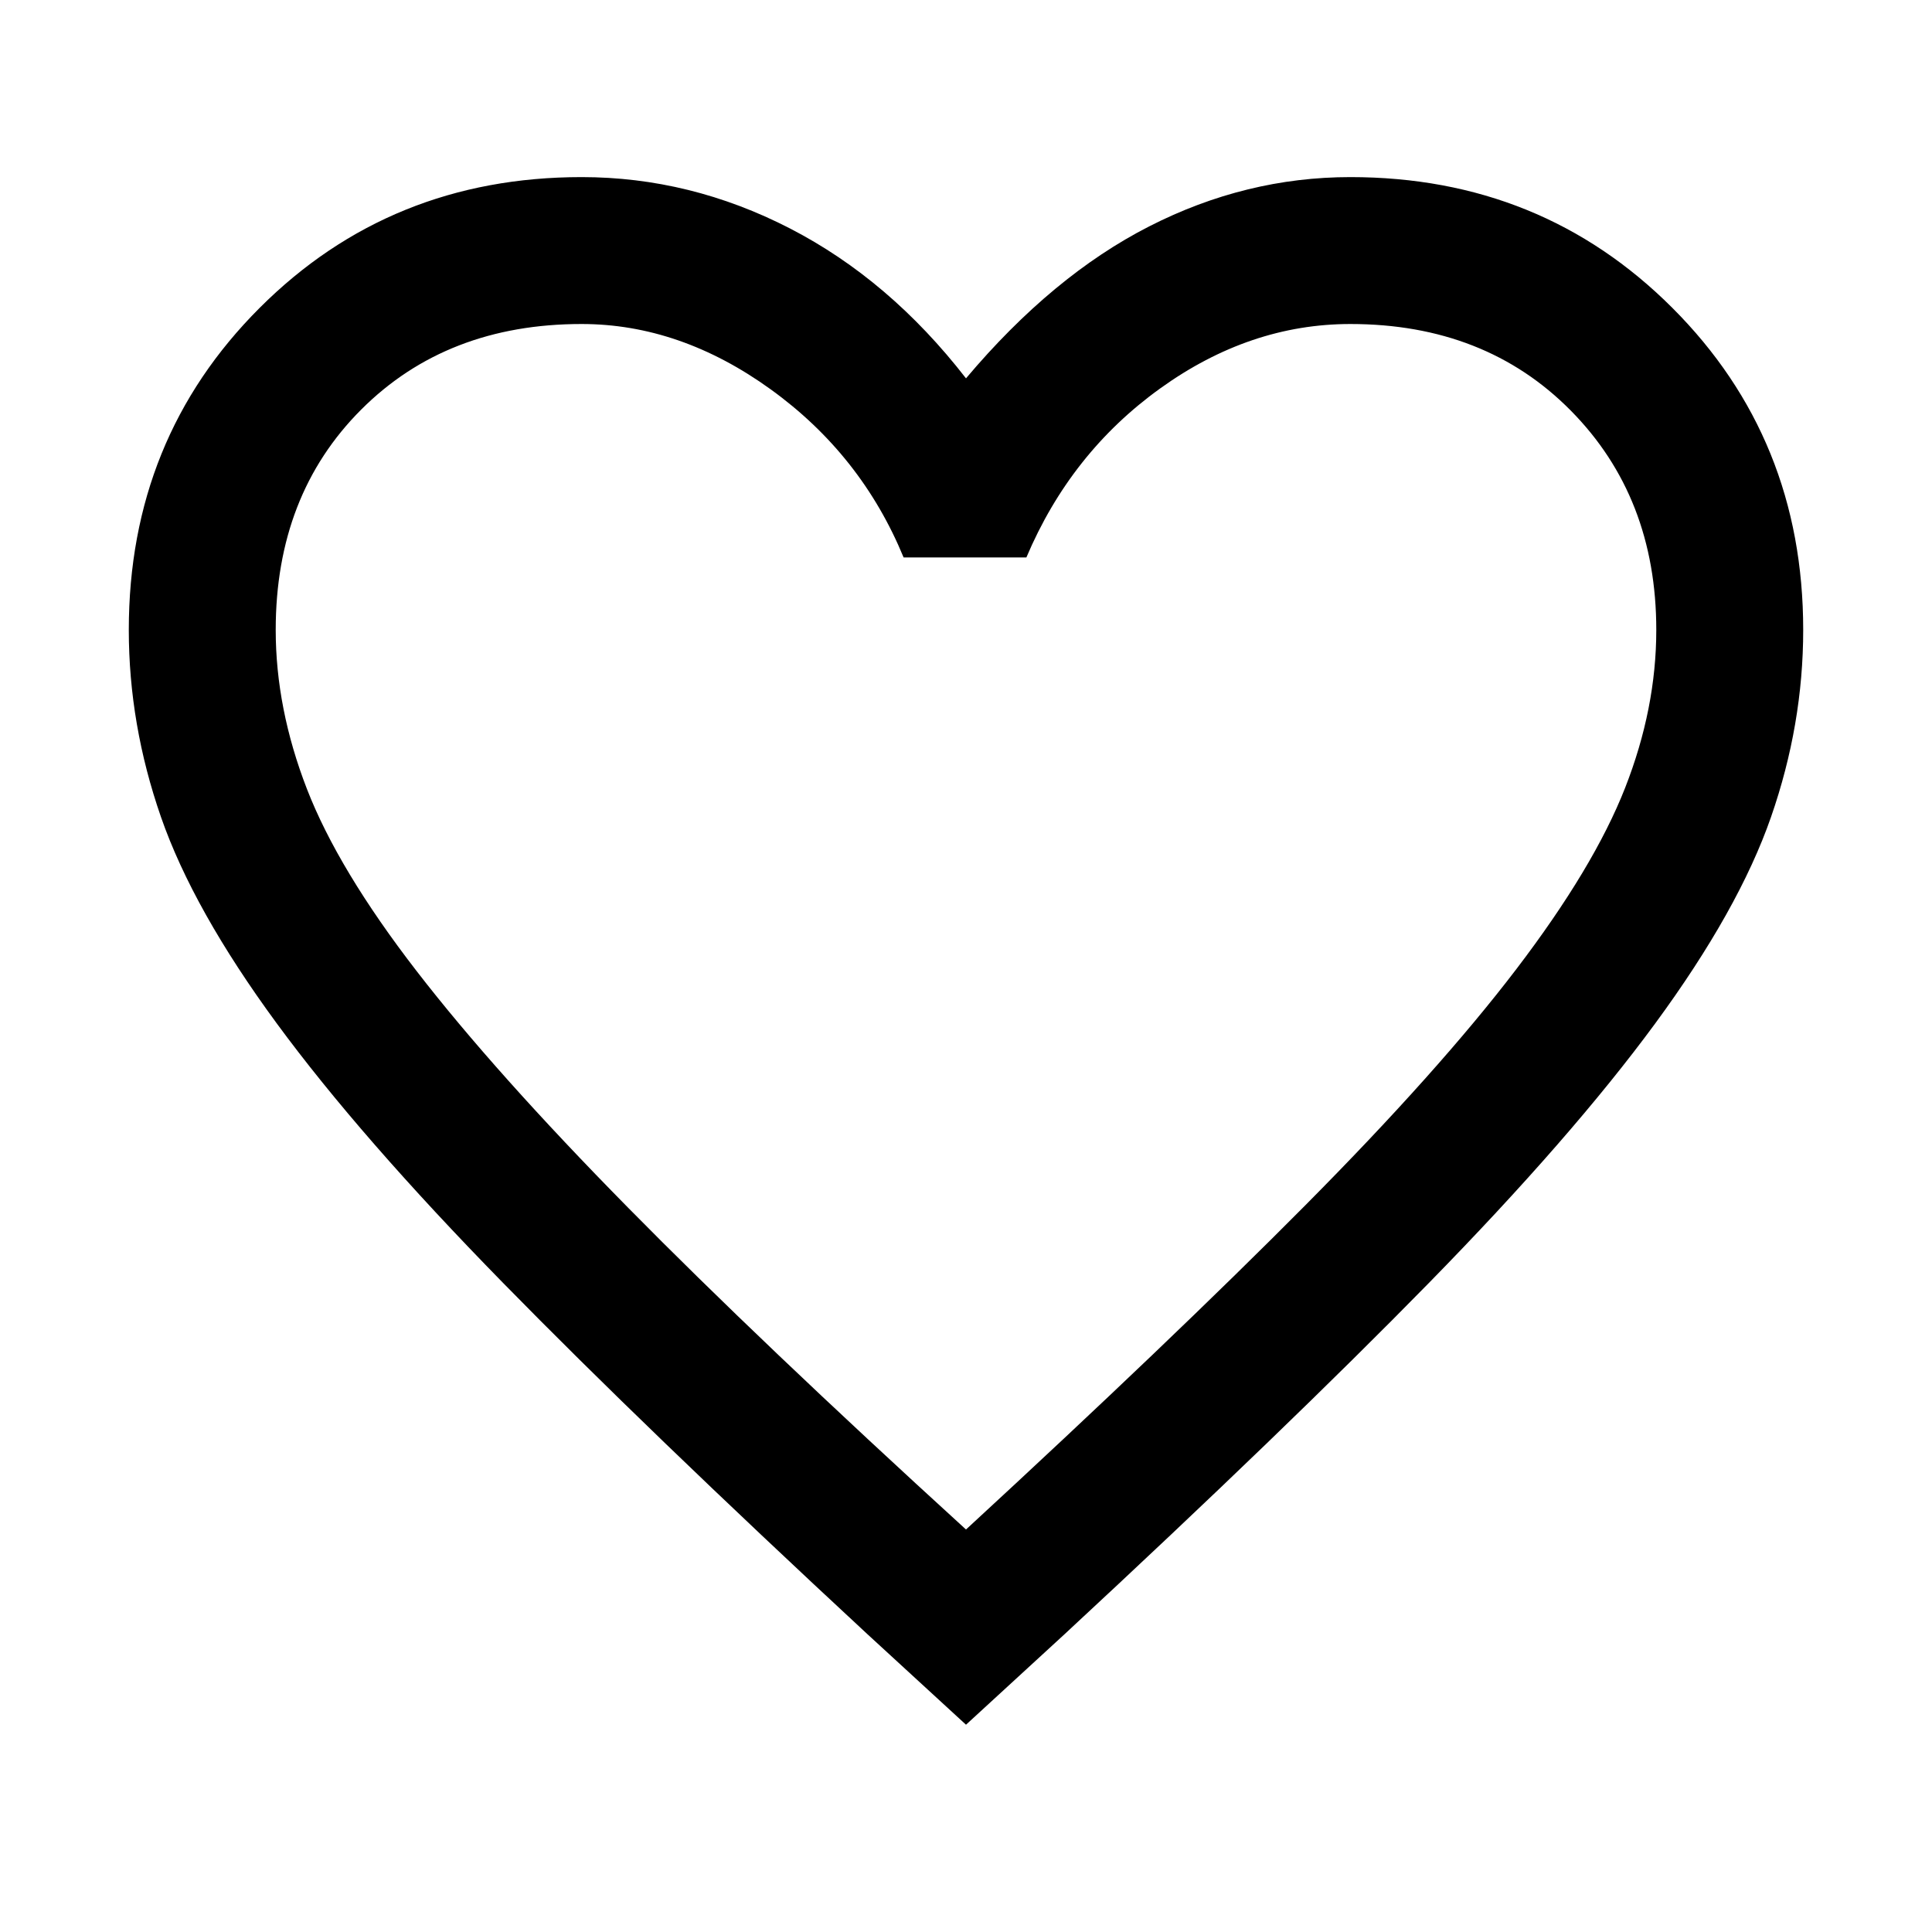 <svg xmlns="http://www.w3.org/2000/svg" height="48" width="48"><path d="m24 42.85-2.45-2.25q-5.5-5.1-9.05-8.725-3.55-3.625-5.625-6.45T4 20.3q-.8-2.3-.8-4.65 0-4.75 3.25-8t8-3.25q2.7 0 5.175 1.275Q22.1 6.95 24 9.4q2.15-2.55 4.55-3.775t5-1.225q4.75 0 8 3.25t3.25 8q0 2.35-.8 4.65-.8 2.3-2.875 5.125t-5.625 6.45Q31.95 35.5 26.45 40.6ZM24 38q5.1-4.7 8.425-8.05 3.325-3.35 5.25-5.875 1.925-2.525 2.7-4.5.775-1.975.775-3.925 0-3.3-2.125-5.45Q36.9 8.05 33.55 8.05q-2.5 0-4.725 1.6-2.225 1.6-3.325 4.2h-3.05q-1.05-2.55-3.3-4.175t-4.7-1.625q-3.35 0-5.475 2.125Q6.85 12.3 6.85 15.65q0 1.95.775 3.95t2.725 4.525Q12.3 26.65 15.6 30t8.4 8Zm0-15Z"/></svg>